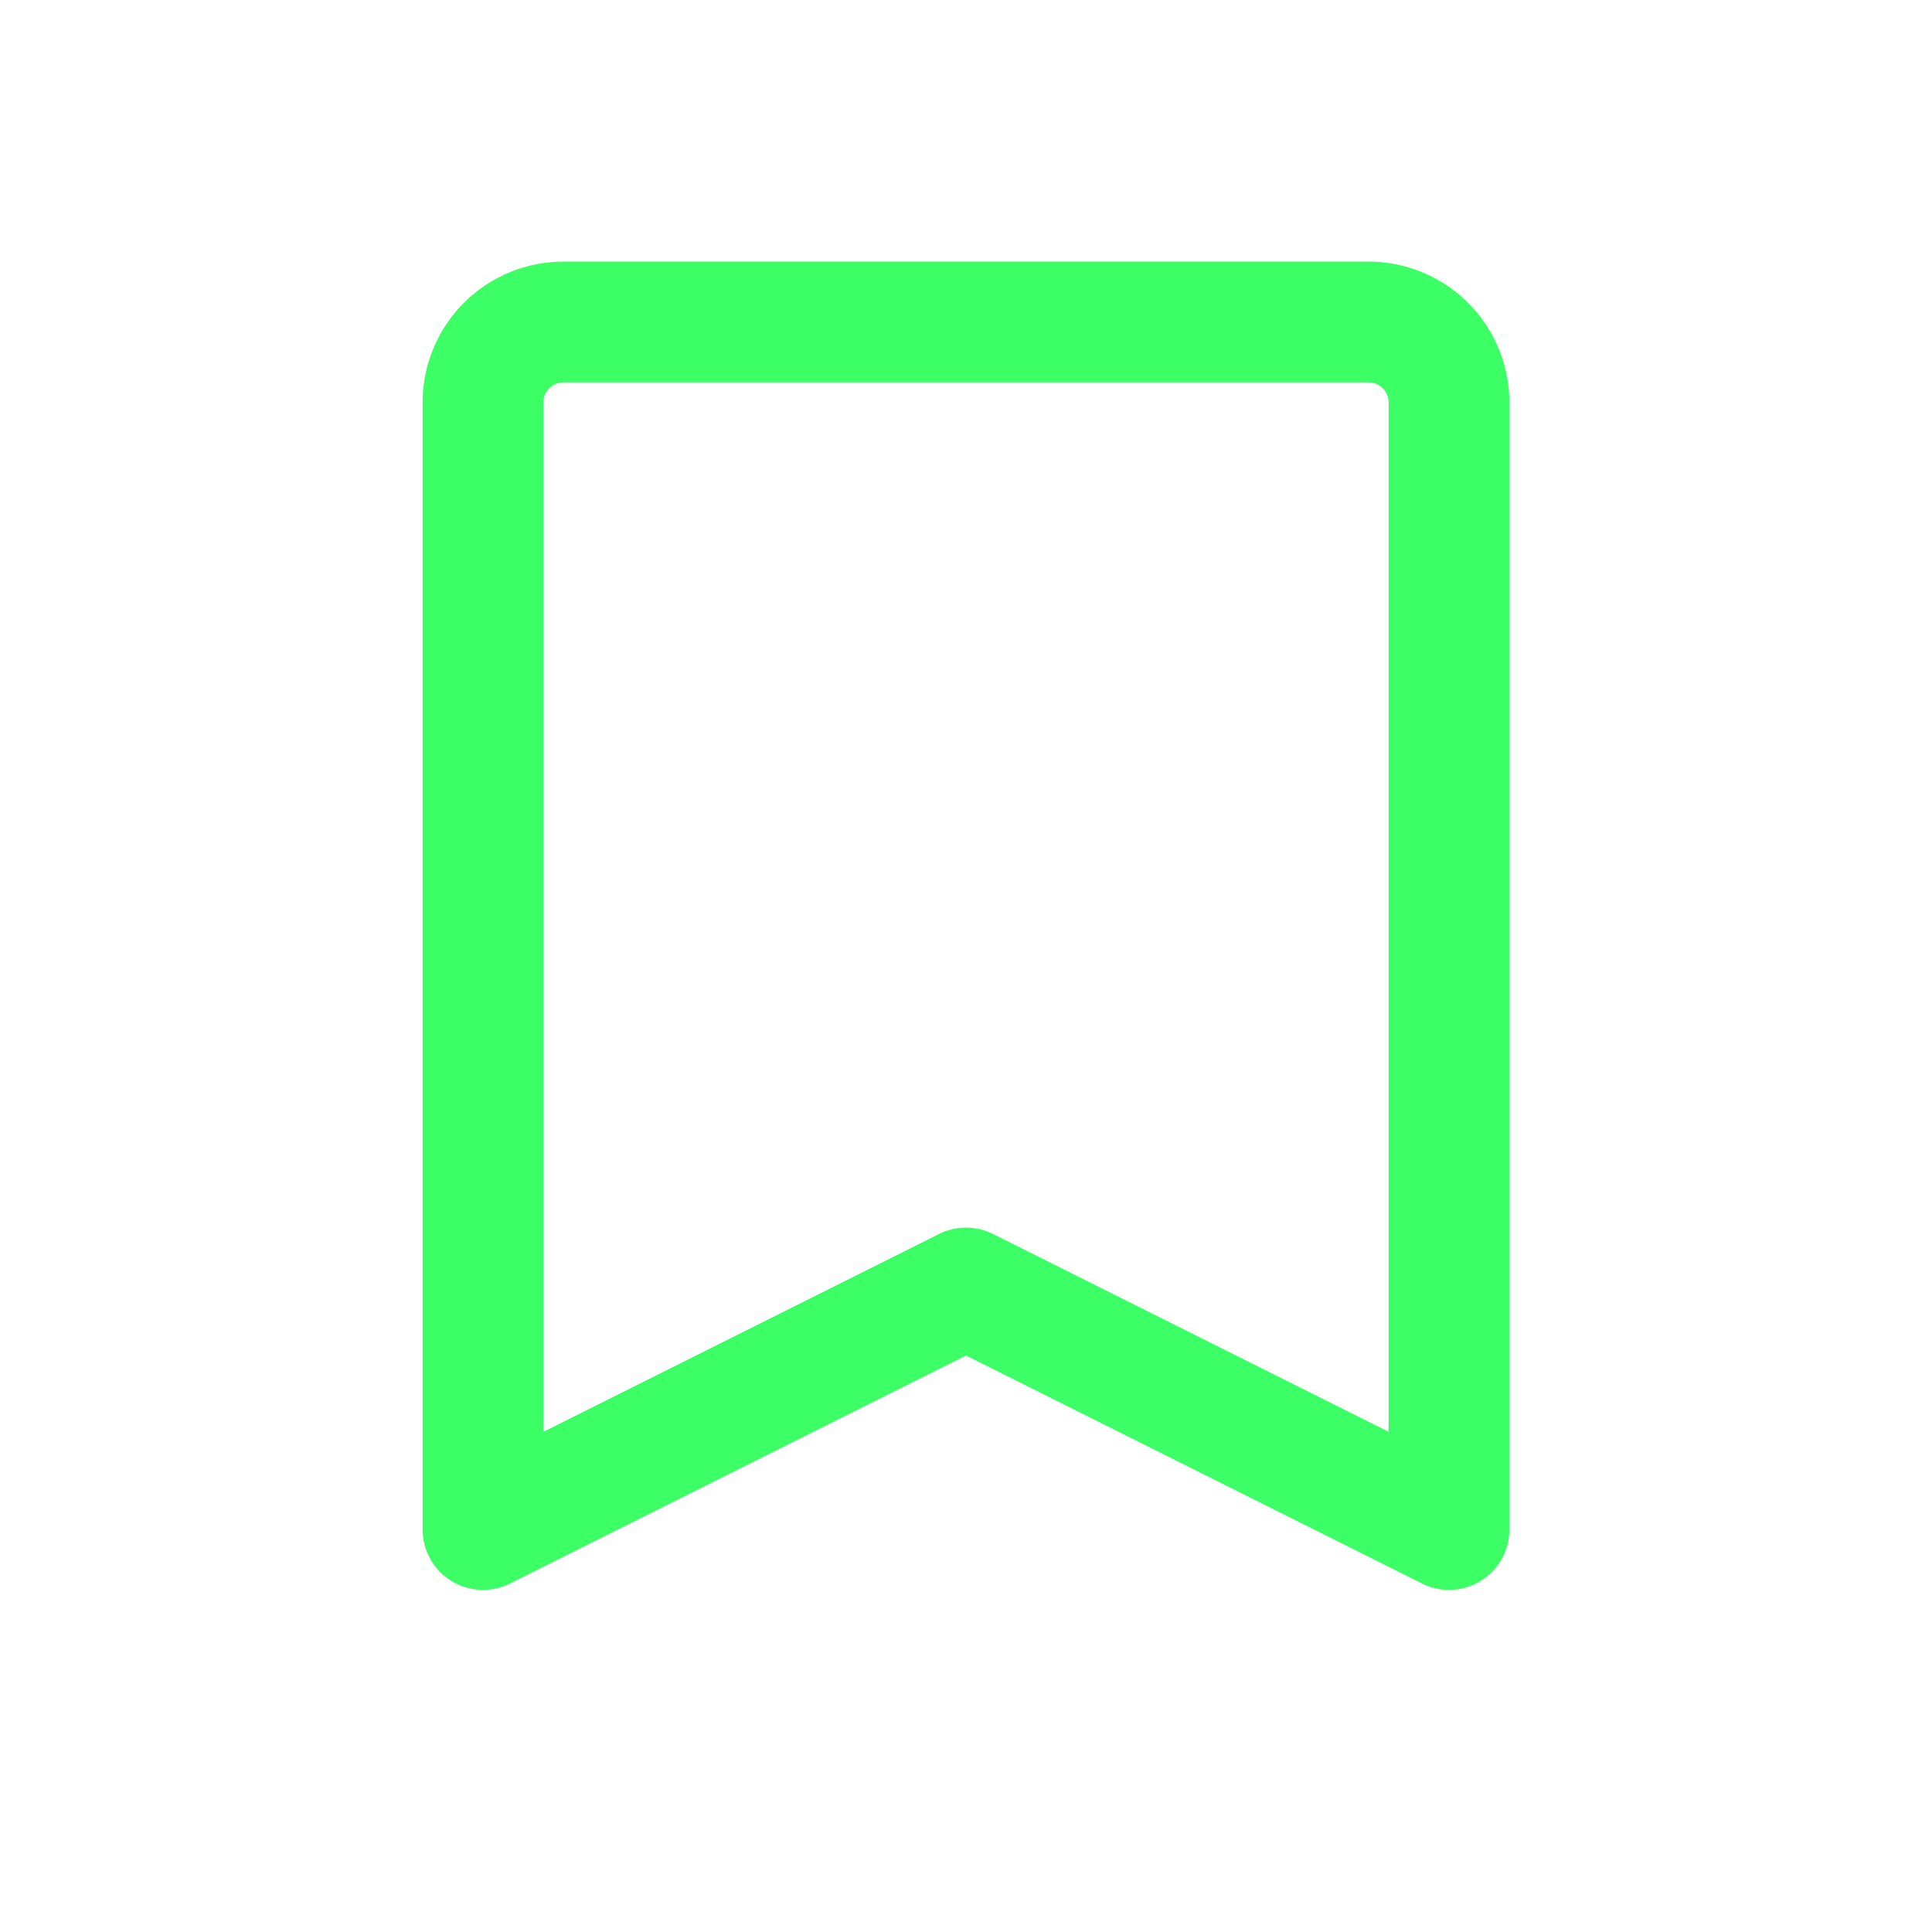 <svg xmlns="http://www.w3.org/2000/svg" viewBox="0 0 24 24" fill="none" stroke="#3bff65" stroke-width="1.5" stroke-linecap="round" stroke-linejoin="round"><path d="M7 4h10a1 1 0 0 1 1 1v14l-6-3-6 3V5a1 1 0 0 1 1-1z"/></svg>